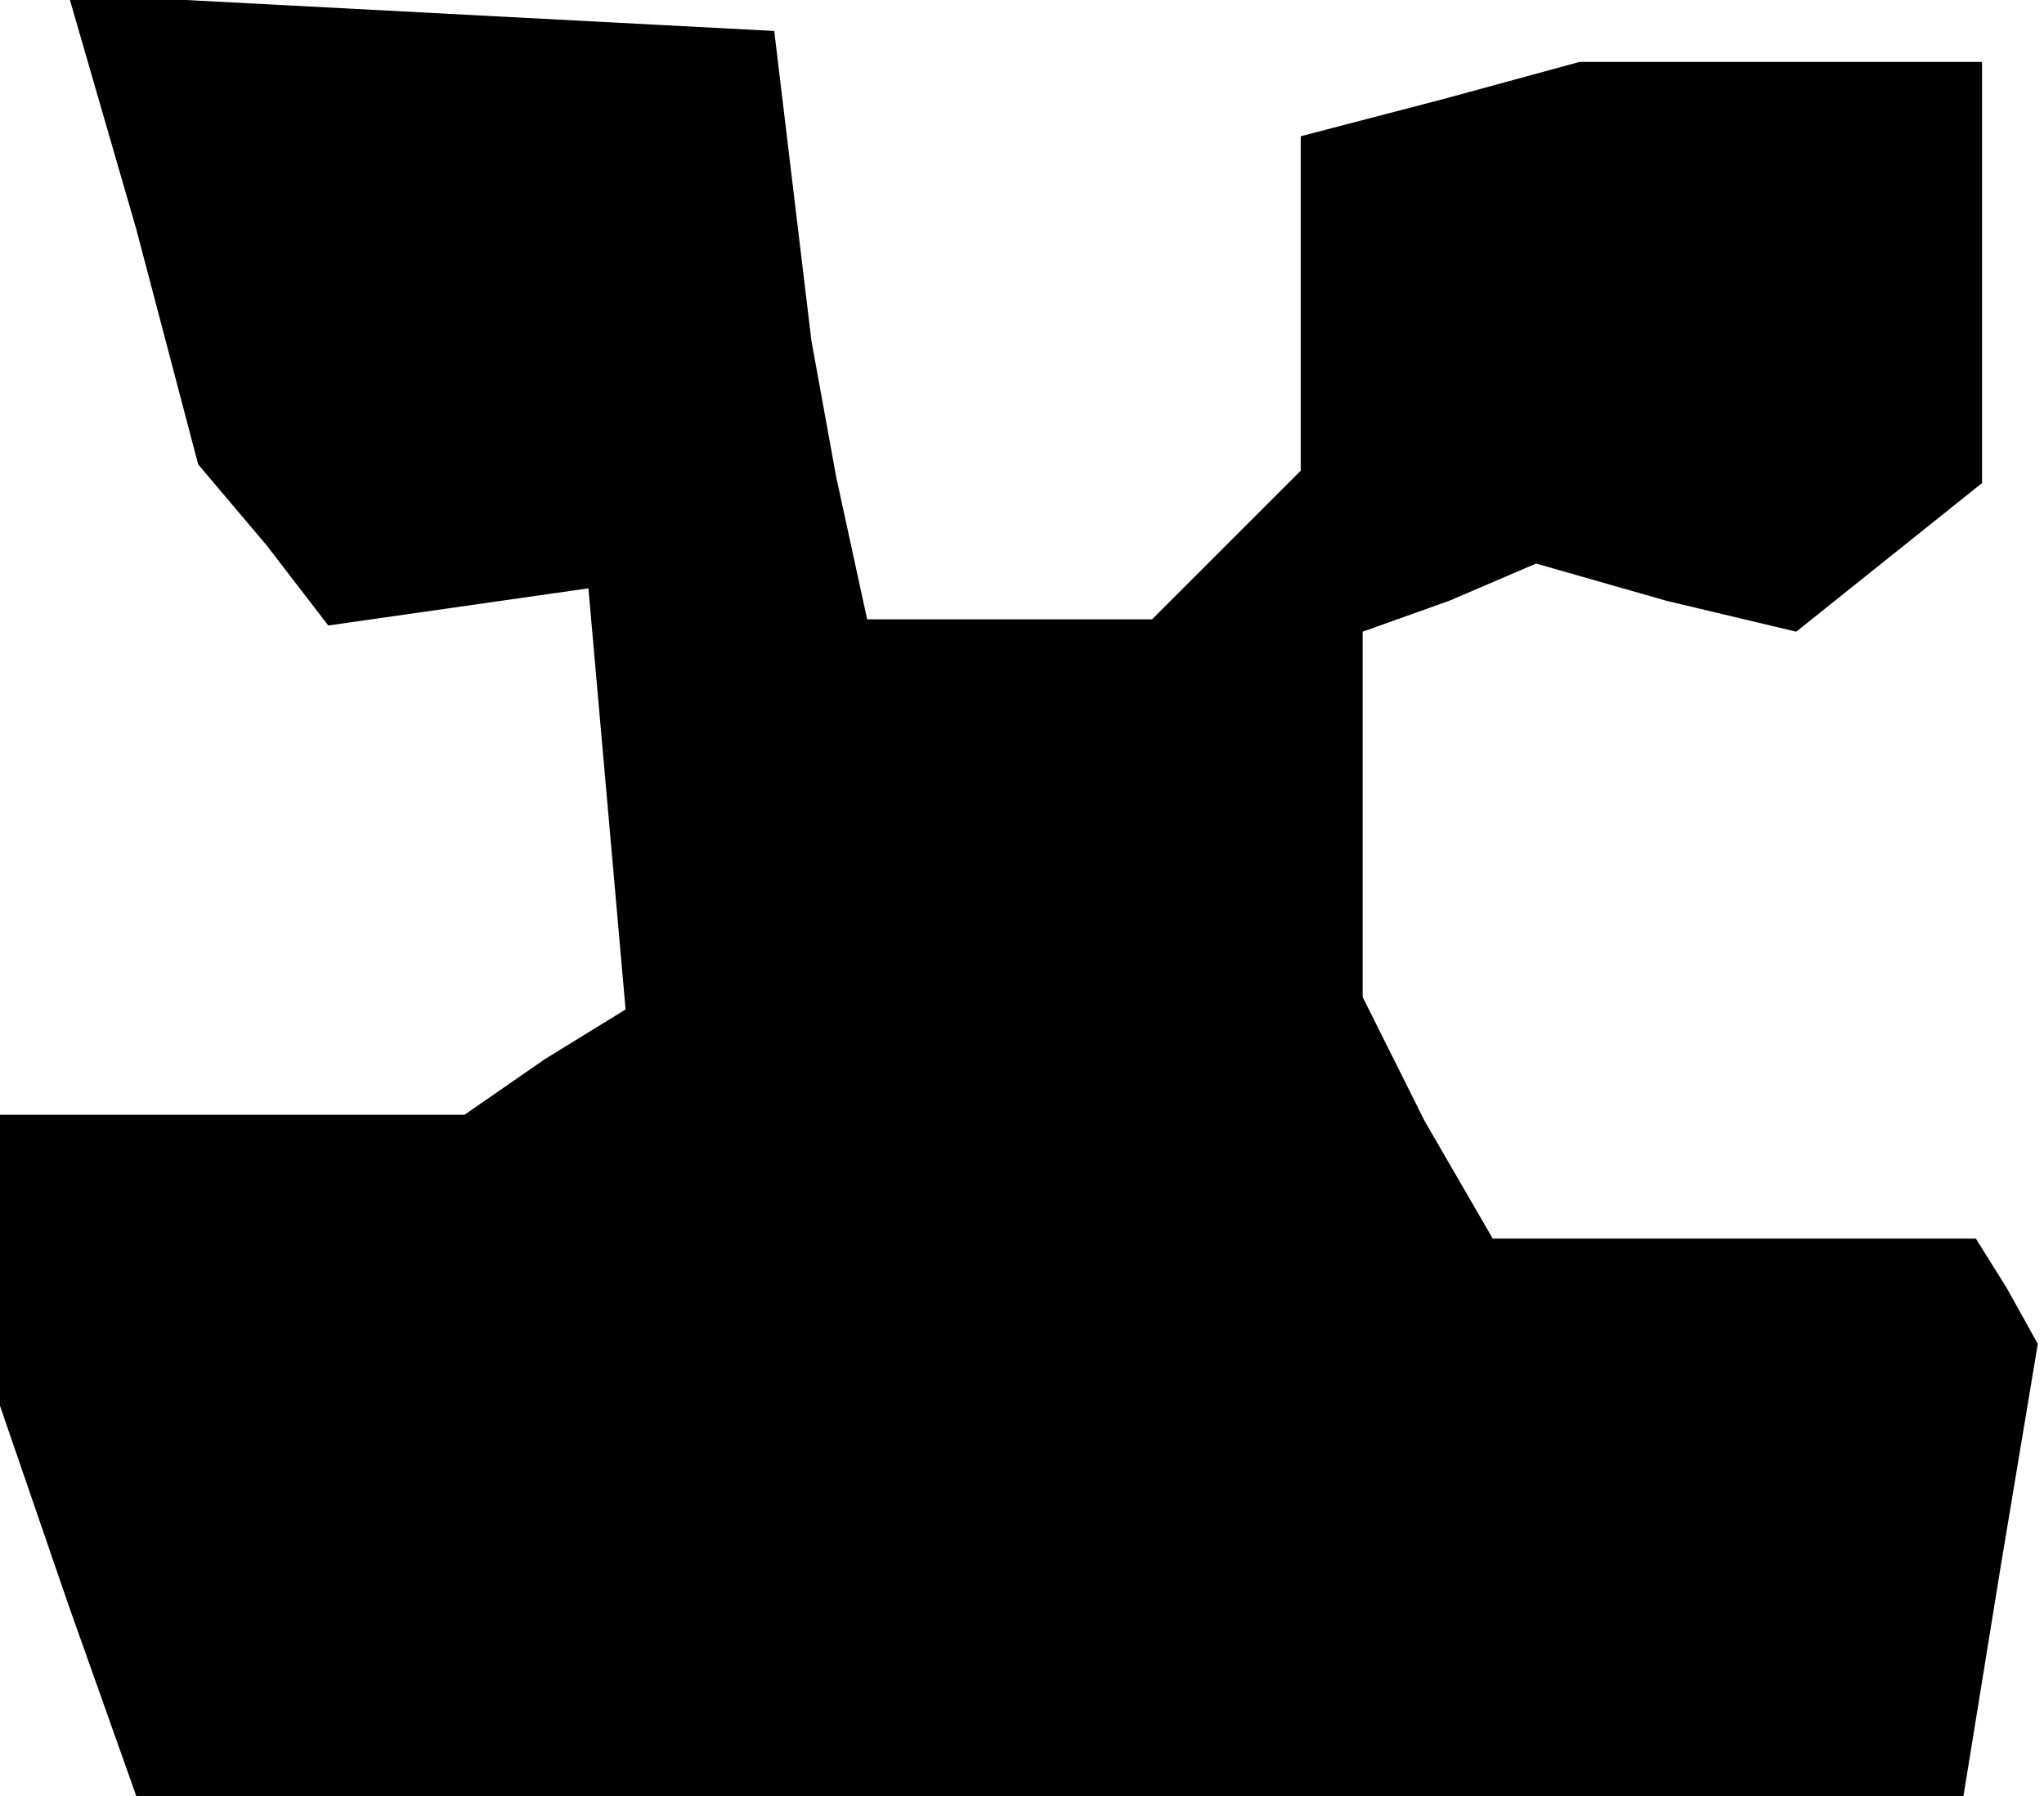 <?xml version="1.0" standalone="no"?>
<!DOCTYPE svg PUBLIC "-//W3C//DTD SVG 20010904//EN"
 "http://www.w3.org/TR/2001/REC-SVG-20010904/DTD/svg10.dtd">
<svg version="1.0" xmlns="http://www.w3.org/2000/svg"
 width="33pt" height="29pt" viewBox="0 0 33 29"
 preserveAspectRatio="xMidYMid meet">
<g transform="translate(0,29) scale(0.1,-0.1)"
fill="#000000" stroke="none">
<path d="M22 253 l10 -38 11 -13 10 -13 21 3 21 3 3 -34 3 -34 -13 -8 -13 -9
-37 0 -38 0 0 -24 0 -23 11 -32 11 -31 148 0 147 0 6 37 6 36 -5 9 -5 8 -39 0
-39 0 -11 19 -10 20 0 29 0 30 14 5 14 6 21 -6 21 -5 15 12 15 12 0 34 0 34
-32 0 -33 0 -22 -6 -23 -6 0 -27 0 -27 -12 -12 -12 -12 -23 0 -23 0 -5 23 -4
22 -3 25 -3 25 -57 3 -57 3 11 -38z"/>
</g>
</svg>
